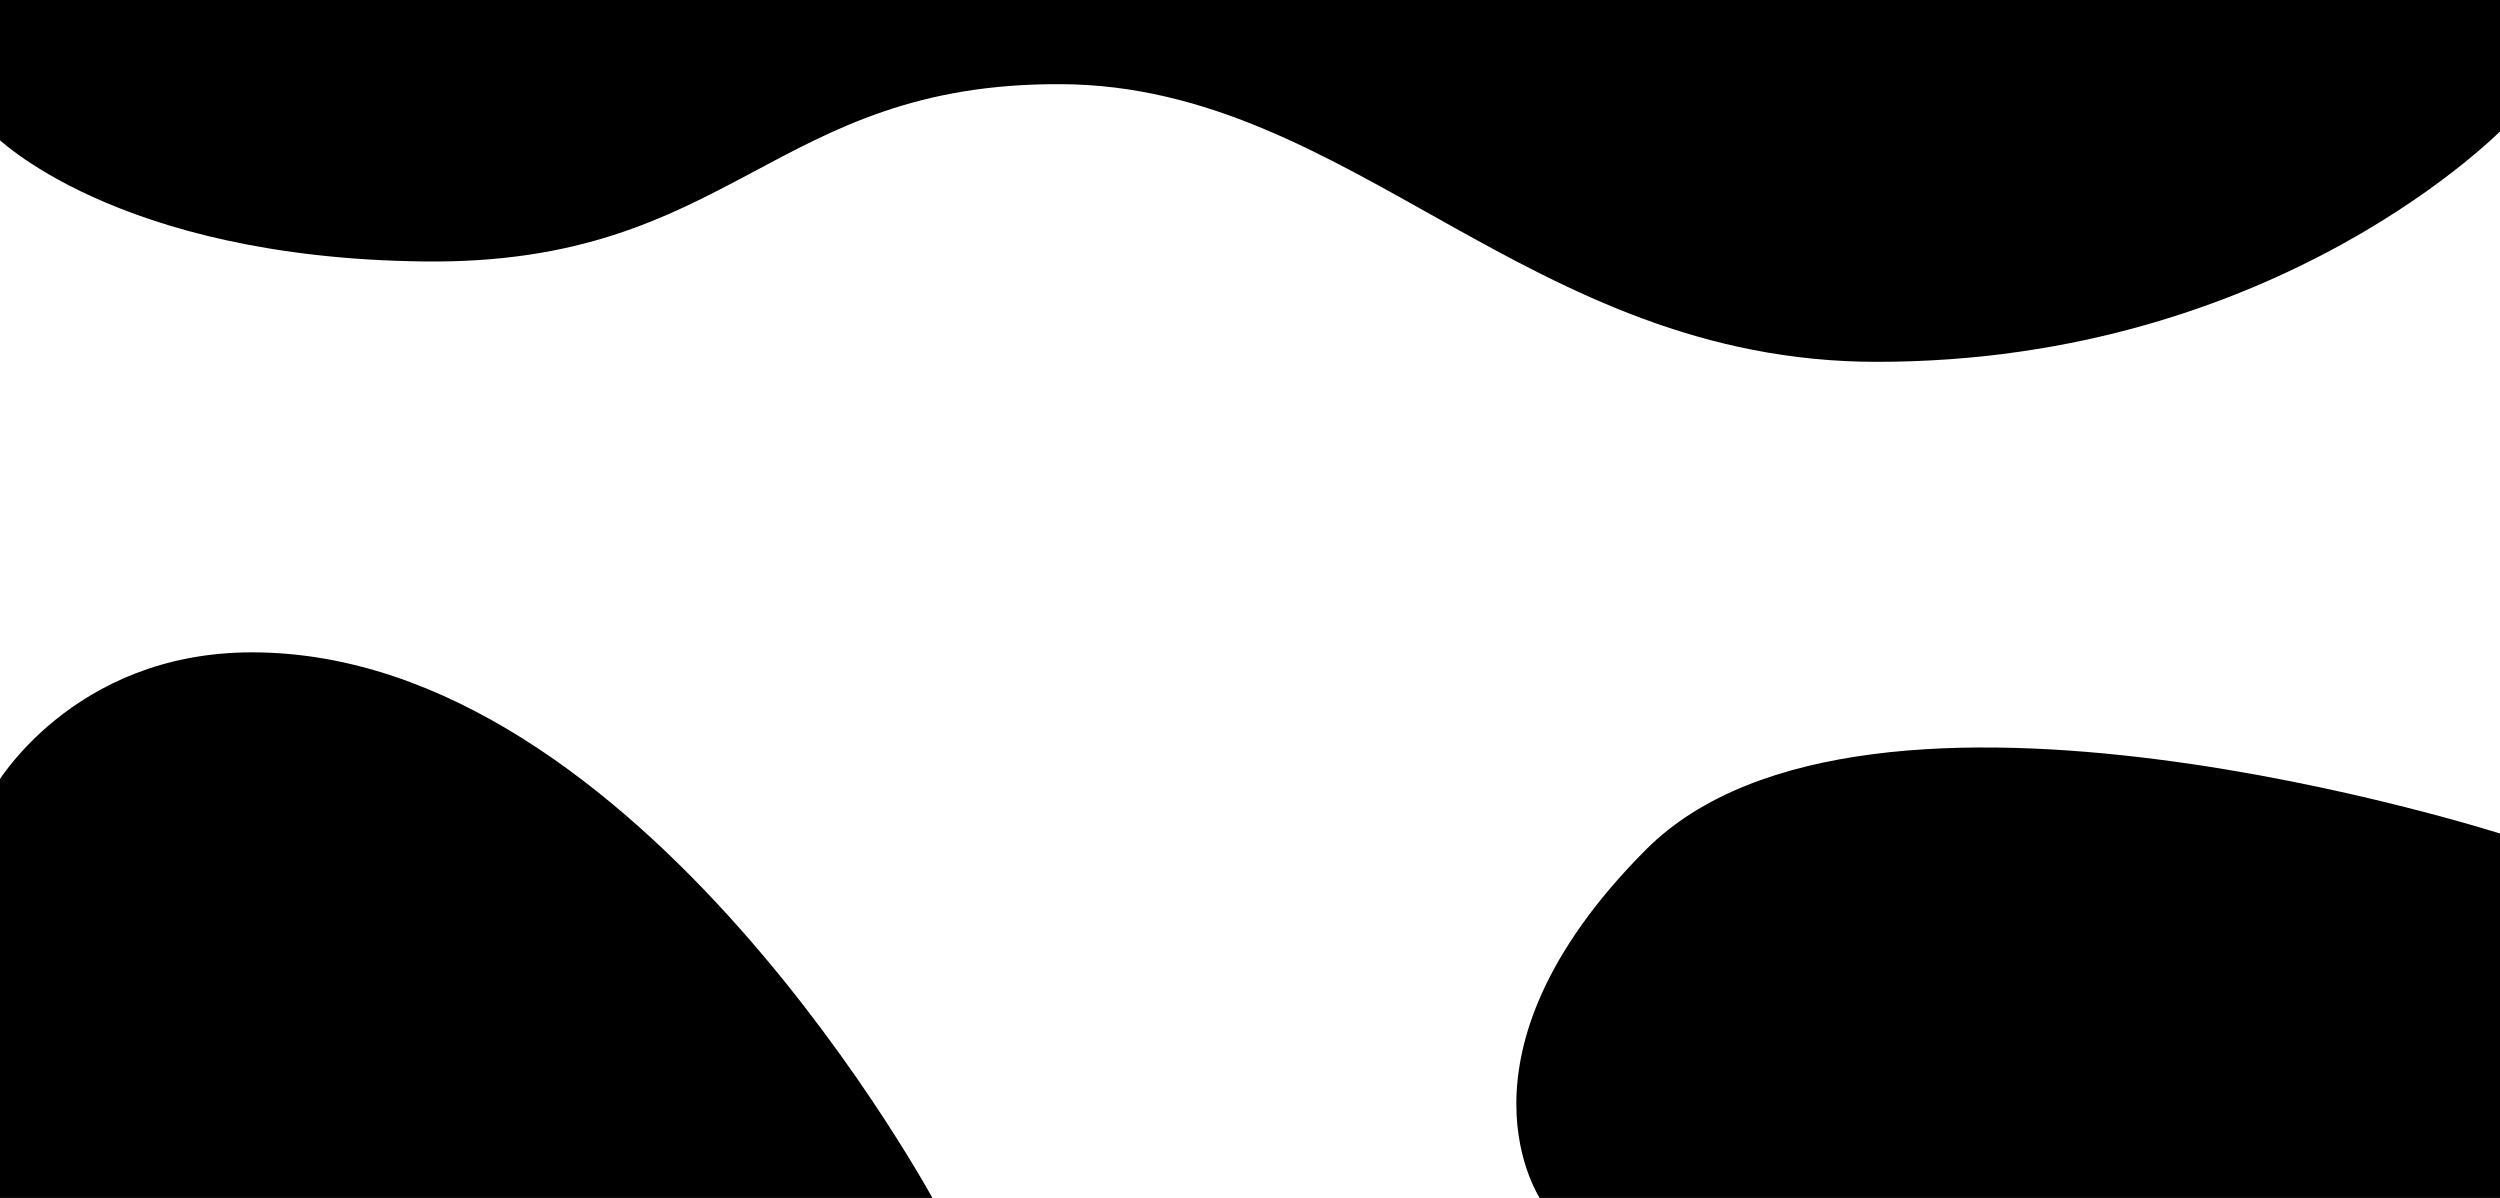 <svg id="Layer_1" data-name="Layer 1" xmlns="http://www.w3.org/2000/svg" viewBox="0 0 1920 920"><path d="M-4.08,104s91.72,94.05,329.74,96.8S592.56,63.26,815.44,64.64s357.71,213.25,626,213.25c309.6,0,482.44-180.73,482.44-180.73V-3.69H-4.08Z"/><path d="M1923,641.1S1433.17,482.88,1264,652.6c-158.66,159.21-79.89,270.08-79.89,270.08H1923Z"/><path d="M-4.08,604.54S54.6,501,193.56,501c298.55,0,525.57,424.47,525.57,424.47H-4.08Z"/></svg>